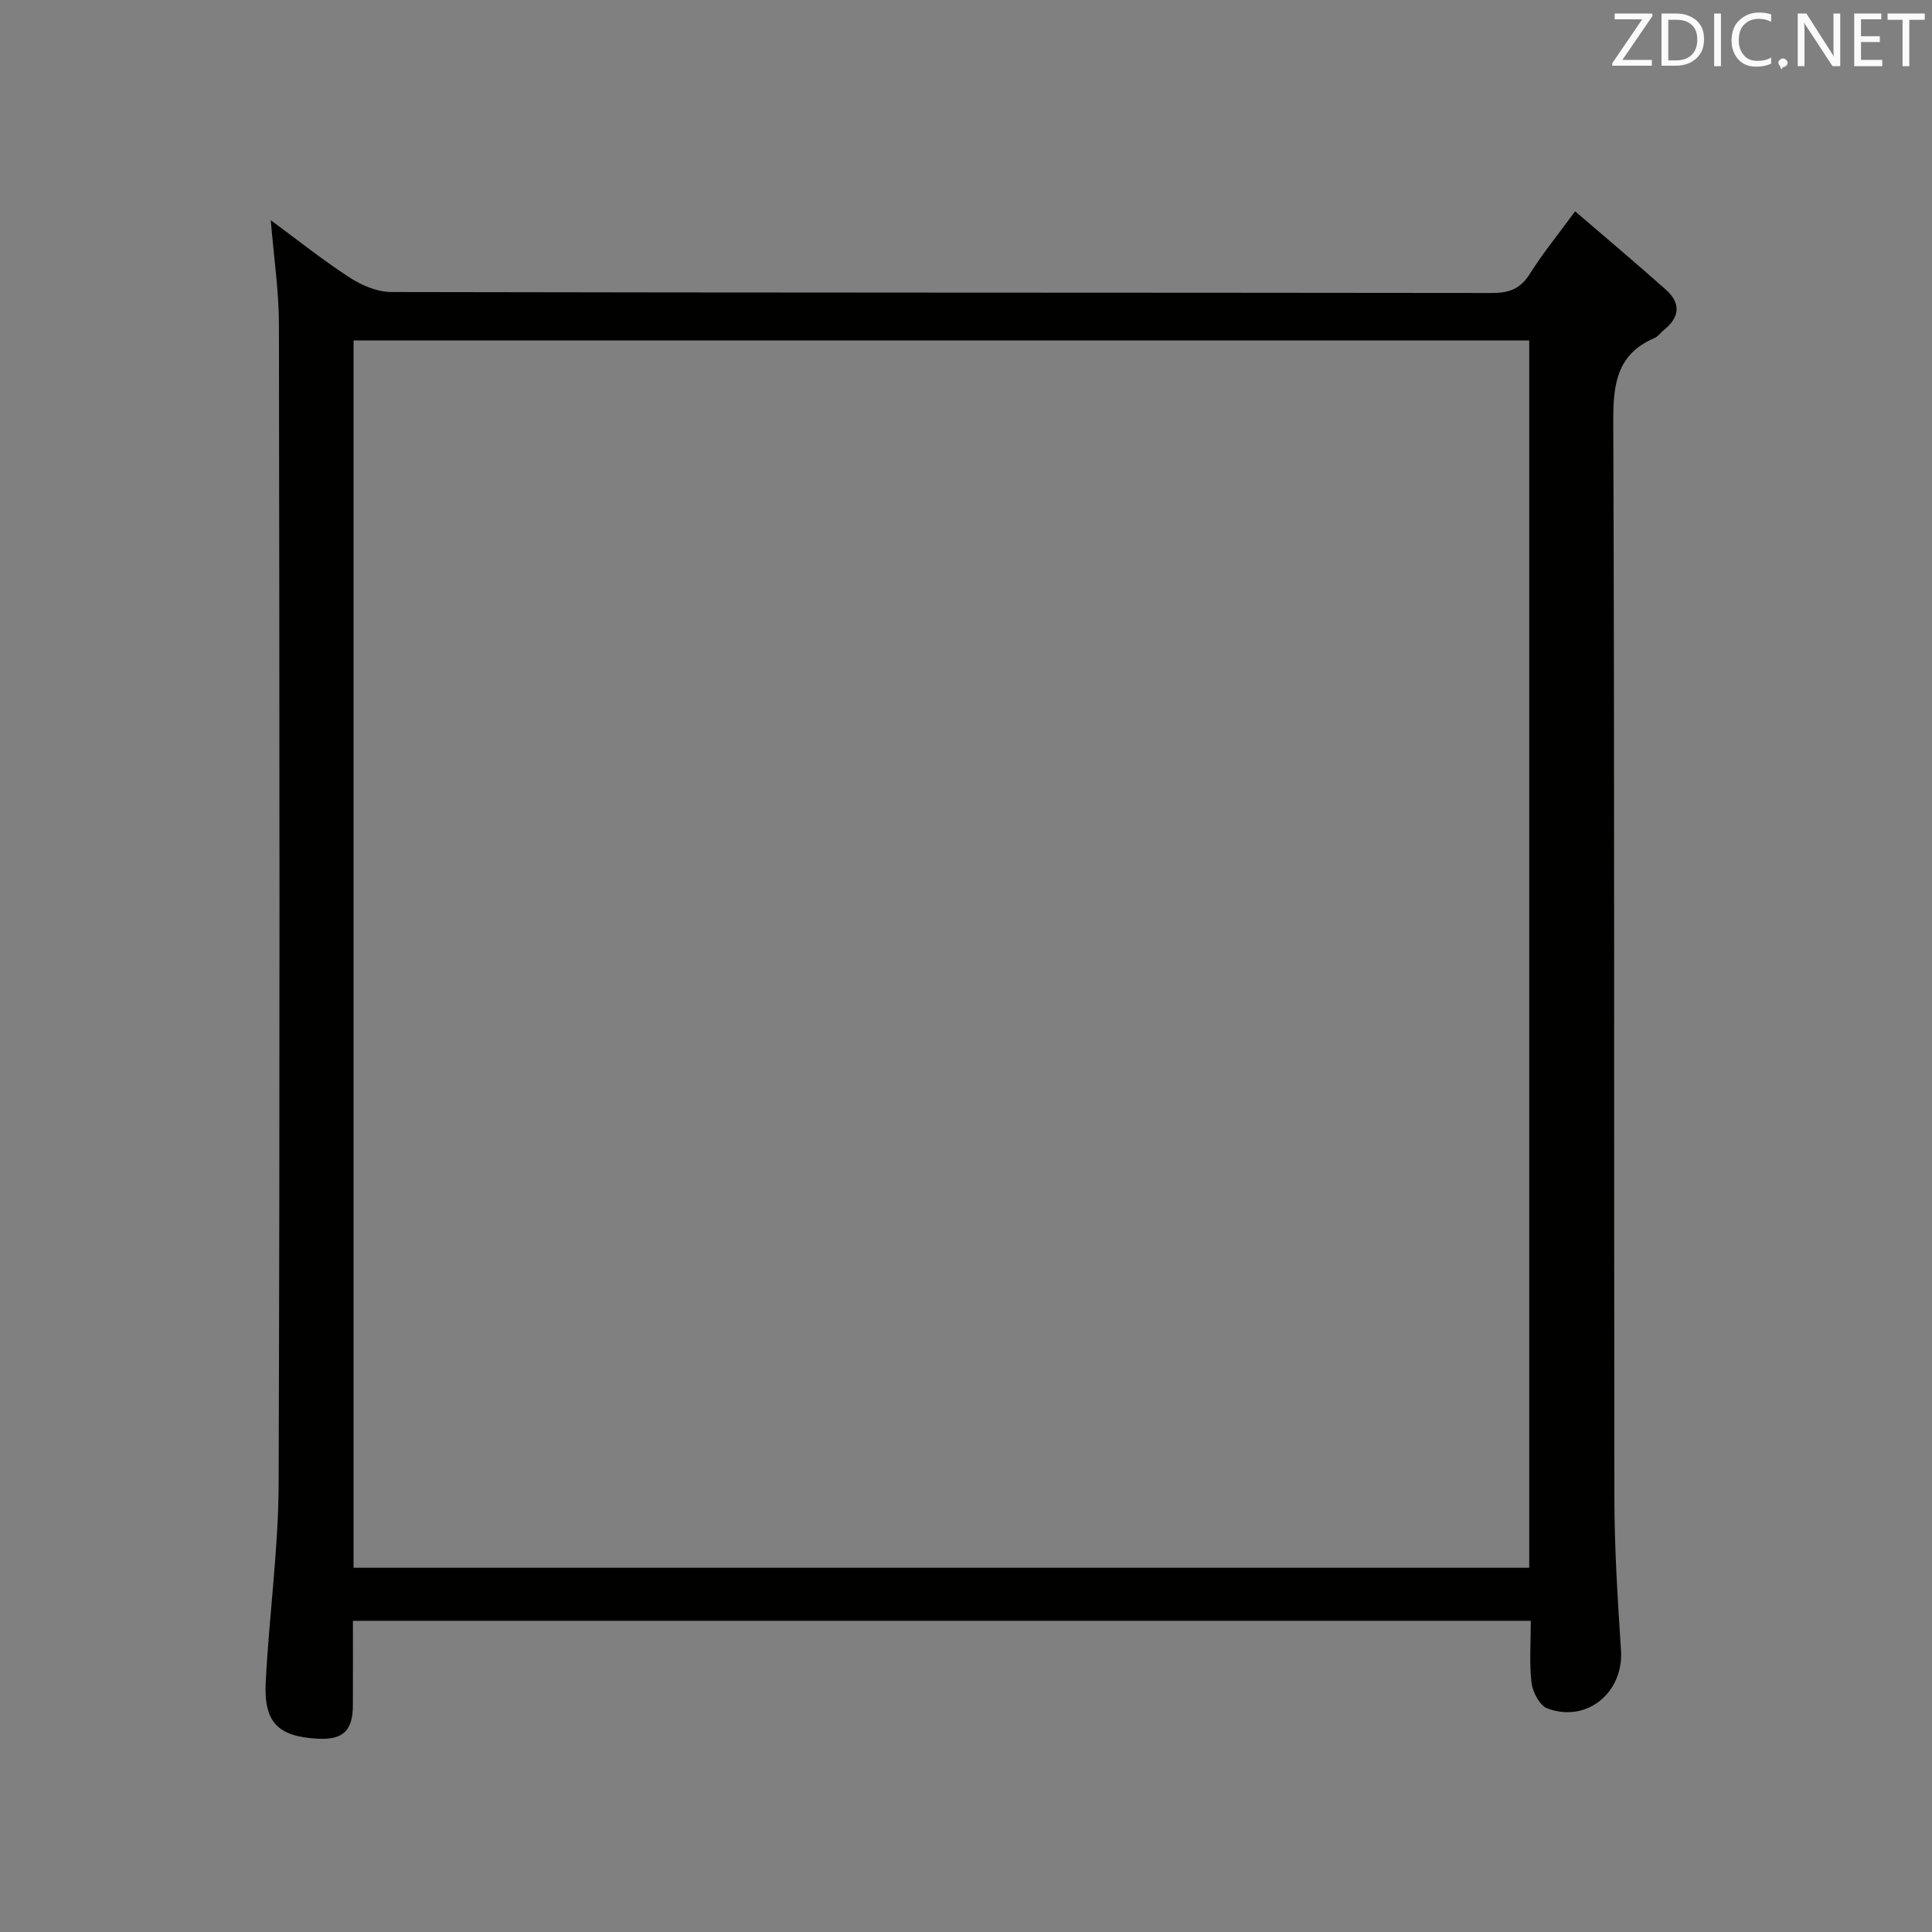 <svg enable-background="new 0 0 400 400" viewBox="0 0 400 400" xmlns="http://www.w3.org/2000/svg"><rect x="0" y="0" width="400" height="400" fill="#808080" stroke="none"/><path d="m326.11 43.75c6.56 5.64 12.75 10.84 18.79 16.22 3.14 2.8 2.9 5.74-.44 8.37-.65.51-1.16 1.32-1.88 1.63-7.85 3.35-8.6 9.55-8.57 17.33.29 74.32.12 148.65.23 222.97.02 10.47.69 20.96 1.37 31.41.57 8.72-7.07 15.11-15.26 12.02-1.58-.59-3.03-3.37-3.26-5.29-.49-4.09-.15-8.29-.15-12.84-81.19 0-162.09 0-243.87 0 0 5.74.02 11.65-.01 17.56-.02 5.22-2.09 7.14-7.29 6.85-8.16-.45-11.16-3.31-10.76-11.61.68-13.76 2.64-27.5 2.68-41.25.27-79.99.17-159.98.06-239.97-.01-6.93-1.06-13.85-1.69-21.56 5.71 4.2 10.87 8.34 16.39 11.91 2.48 1.61 5.69 2.95 8.57 2.96 75.99.16 151.98.1 227.97.2 3.54 0 5.84-.91 7.76-3.98 2.54-4.07 5.62-7.82 9.36-12.93zm-252.91 280.84h243.41c0-84.97 0-169.53 0-254.1-81.32 0-162.32 0-243.41 0z" fill="#010100"/><g fill="#fafafb"><path d="m342.2 3.2-6.3 9.2h6.1v1.2h-8.2v-.5l6.2-9.1h-5.7v-1.2h7.8v.4z"/><path d="m344 13.7v-10.9h3.1c1.6 0 3 .5 4.1 1.4 1.1 1 1.6 2.2 1.6 3.9s-.5 3-1.6 4-2.5 1.5-4.2 1.5h-3zm1.4-9.6v8.4h1.6c1.4 0 2.5-.4 3.2-1.1.8-.8 1.2-1.8 1.2-3.2s-.4-2.4-1.2-3.1-1.8-1-3.1-1z"/><path d="m356.3 2.8v10.9h-1.4v-10.9z"/><path d="m366.6 13.2c-.8.4-1.8.6-3 .6-1.6 0-2.8-.5-3.7-1.5s-1.4-2.3-1.4-3.9c0-1.7.5-3.2 1.6-4.2s2.4-1.6 4-1.6c1 0 1.9.1 2.6.4v1.5c-.8-.4-1.6-.6-2.6-.6-1.2 0-2.2.4-3 1.2s-1.1 1.9-1.1 3.3c0 1.3.4 2.3 1.1 3.1s1.6 1.1 2.8 1.1c1.1 0 2-.2 2.8-.7v1.3z"/><path d="m368.2 13c0-.3.1-.5.3-.6.2-.2.4-.3.6-.3.3 0 .5.1.7.3s.3.4.3.6-.1.5-.3.6c-.2.2-.4.3-.7.3-.3 1-.5-.1-.6-.3-.2-.2-.3-.4-.3-.6z"/><path d="m381.1 13.7h-1.7l-5.5-8.4c-.2-.2-.3-.5-.4-.7 0 .2.1.8.1 1.5v7.6h-1.4v-10.9h1.8l5.3 8.3c.3.4.4.6.4.8 0-.3-.1-.8-.1-1.6v-7.5h1.4v10.9z"/><path d="m389.7 13.7h-5.8v-10.9h5.6v1.2h-4.2v3.5h3.9v1.2h-3.9v3.7h4.4z"/><path d="m398.4 4.1h-3.1v9.6h-1.4v-9.6h-3.1v-1.3h7.7v1.3z"/></g></svg>